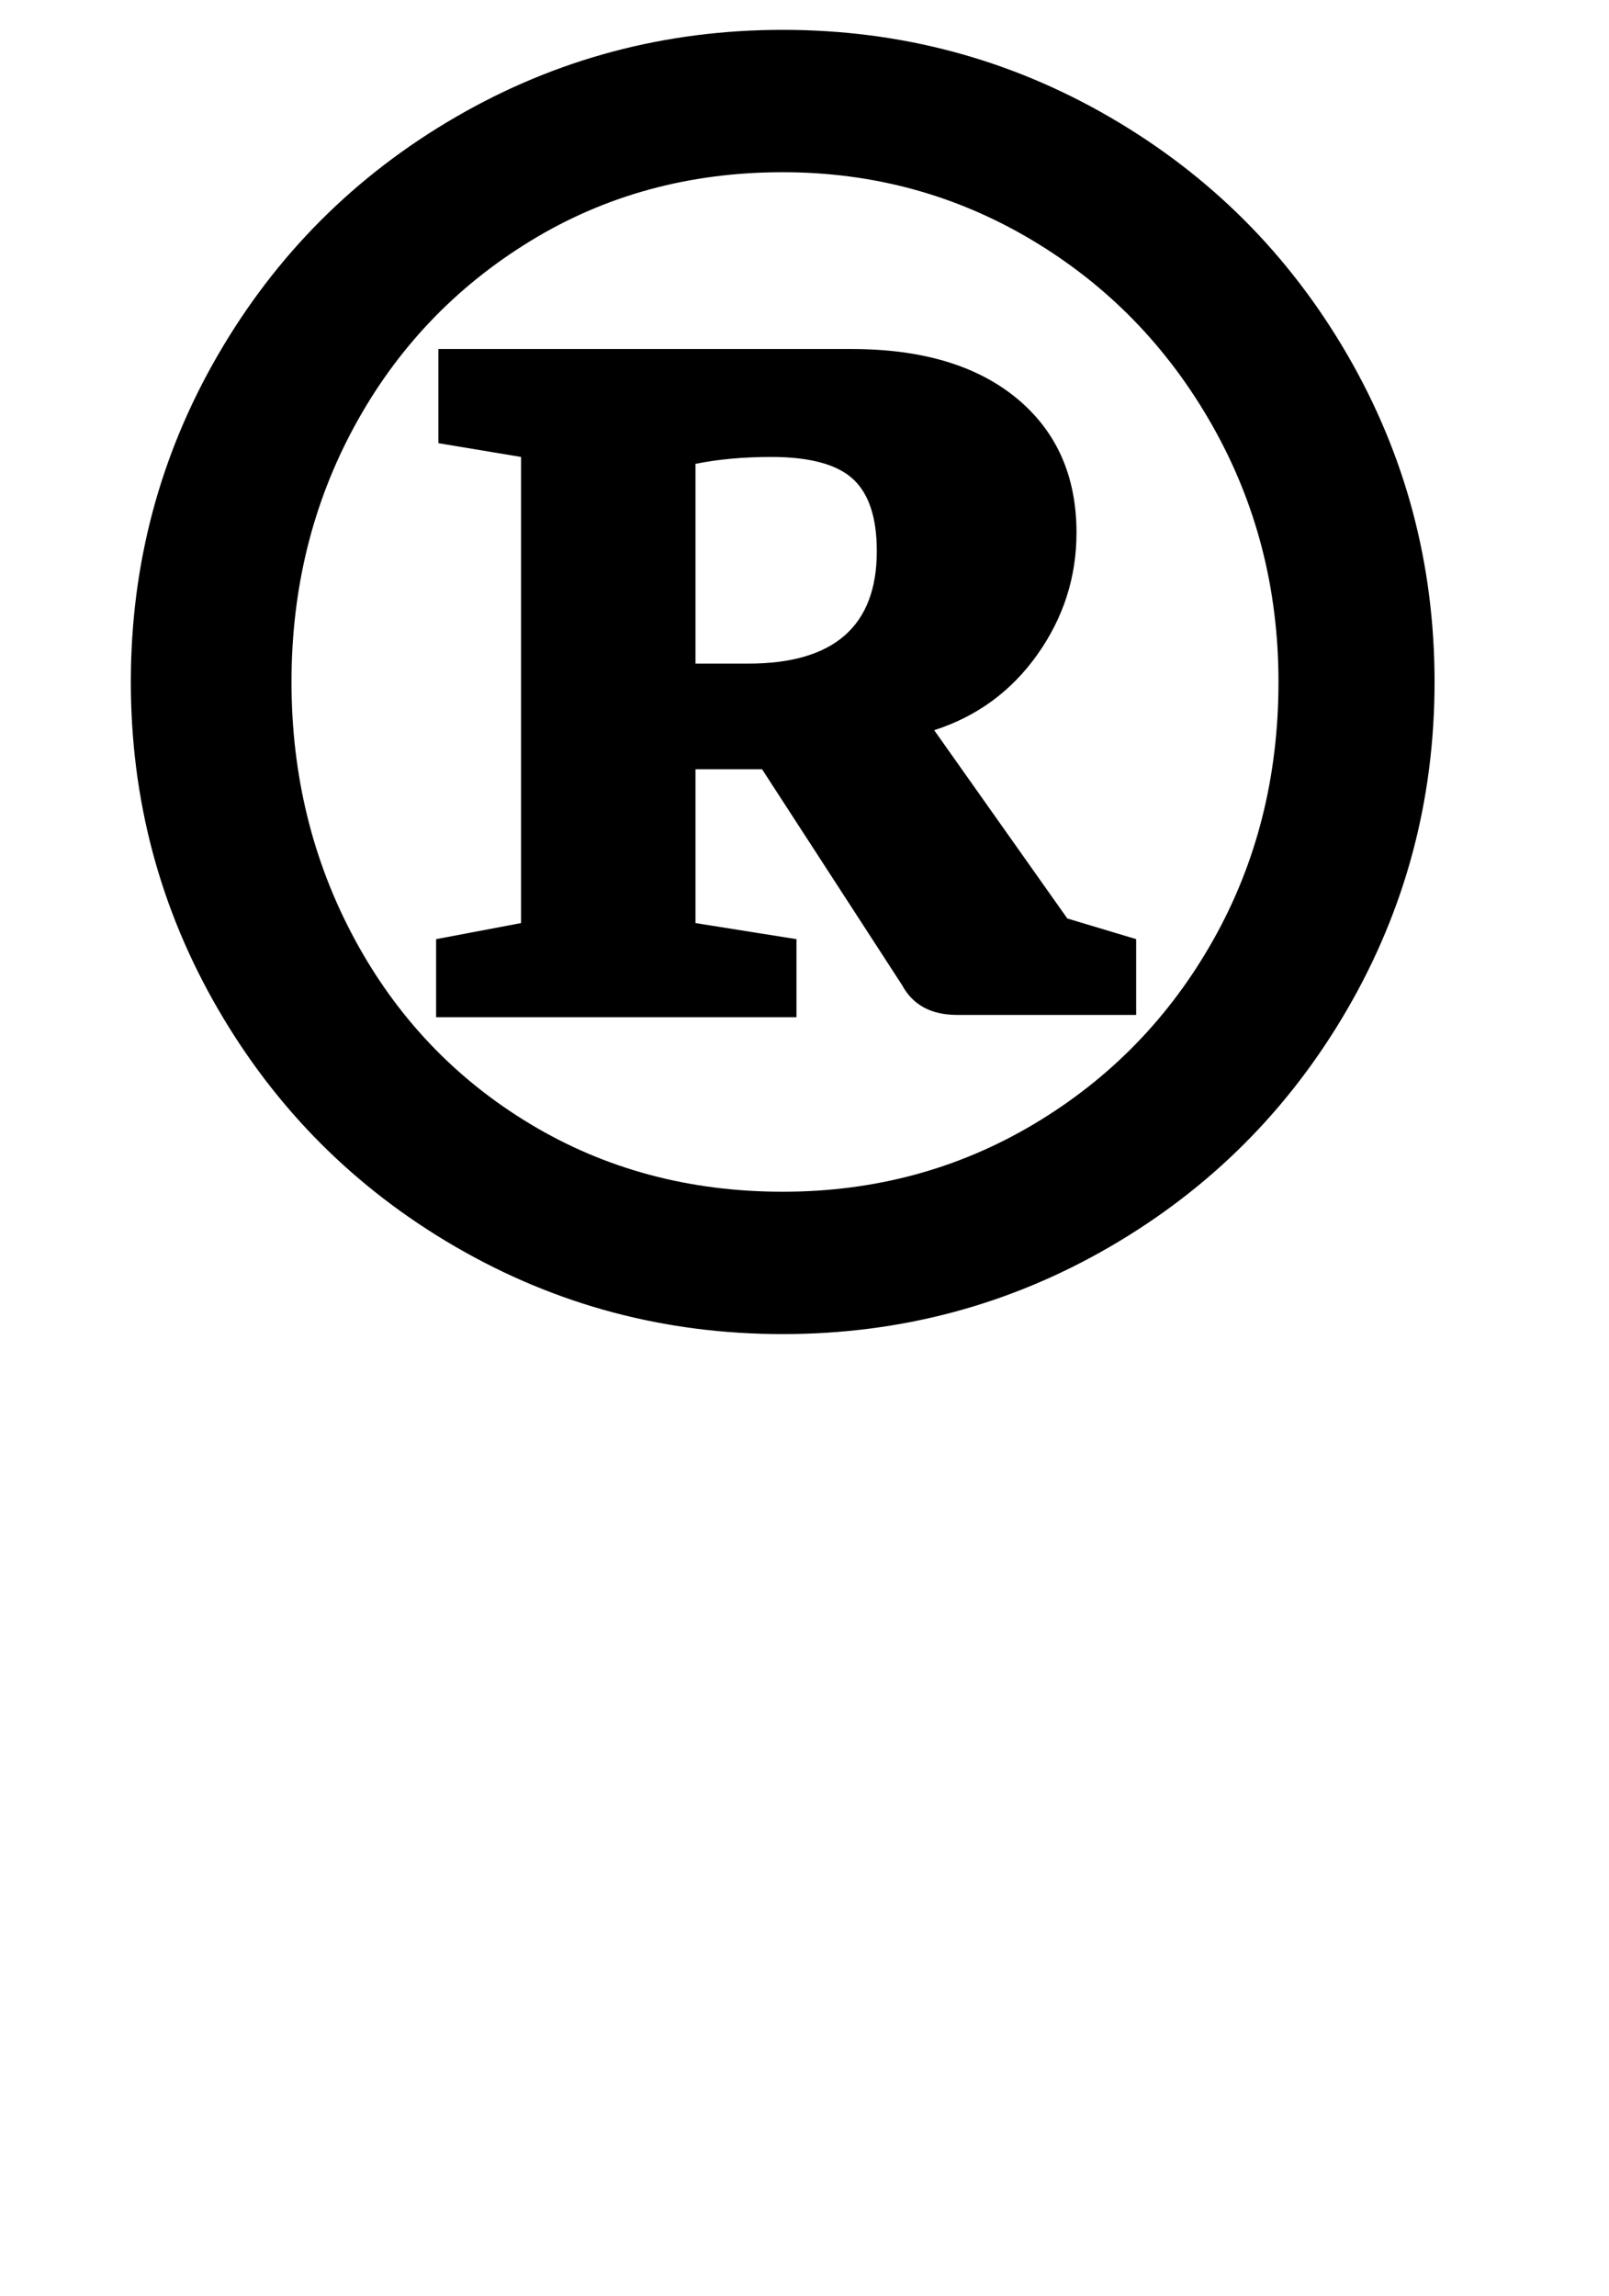 <?xml version="1.0" standalone="no"?>
<!DOCTYPE svg PUBLIC "-//W3C//DTD SVG 1.1//EN" "http://www.w3.org/Graphics/SVG/1.1/DTD/svg11.dtd" >
<svg xmlns="http://www.w3.org/2000/svg" xmlns:xlink="http://www.w3.org/1999/xlink" version="1.1" viewBox="-10 0 701 1000">
  <g transform="matrix(1 0 0 -1 0 800)">
   <path fill="currentColor"
d="M188.5 257q-65.5 38 -103.5 103.5t-38 142.5t38 142.5t103.5 103.5t142.5 38t142.5 -38t103.5 -103.5t38 -142.5t-38 -142.5t-103.5 -103.5t-142.5 -38t-142.5 38zM440.5 310.5q49.5 29.5 78 80t28.5 112.5q0 61 -29 112t-78.5 80.5t-108.5 29.5q-61 0 -110 -30
t-76.5 -80.5t-27.5 -111.5t27.5 -112t76.5 -80.5t110 -29.5q60 0 109.5 29.5zM217 398v203l-36 6v41h180q46 0 72 -21.5t26 -58.5q0 -29 -17 -53t-45 -33l58 -82l30 -9v-33h-78q-17 0 -24 13l-61 94h-29v-67l44 -7v-34h-157v34zM372 560q0 22 -10.5 31.5t-35.5 9.5
q-18 0 -33 -3v-87h23q56 0 56 49z" />
  </g>

</svg>

